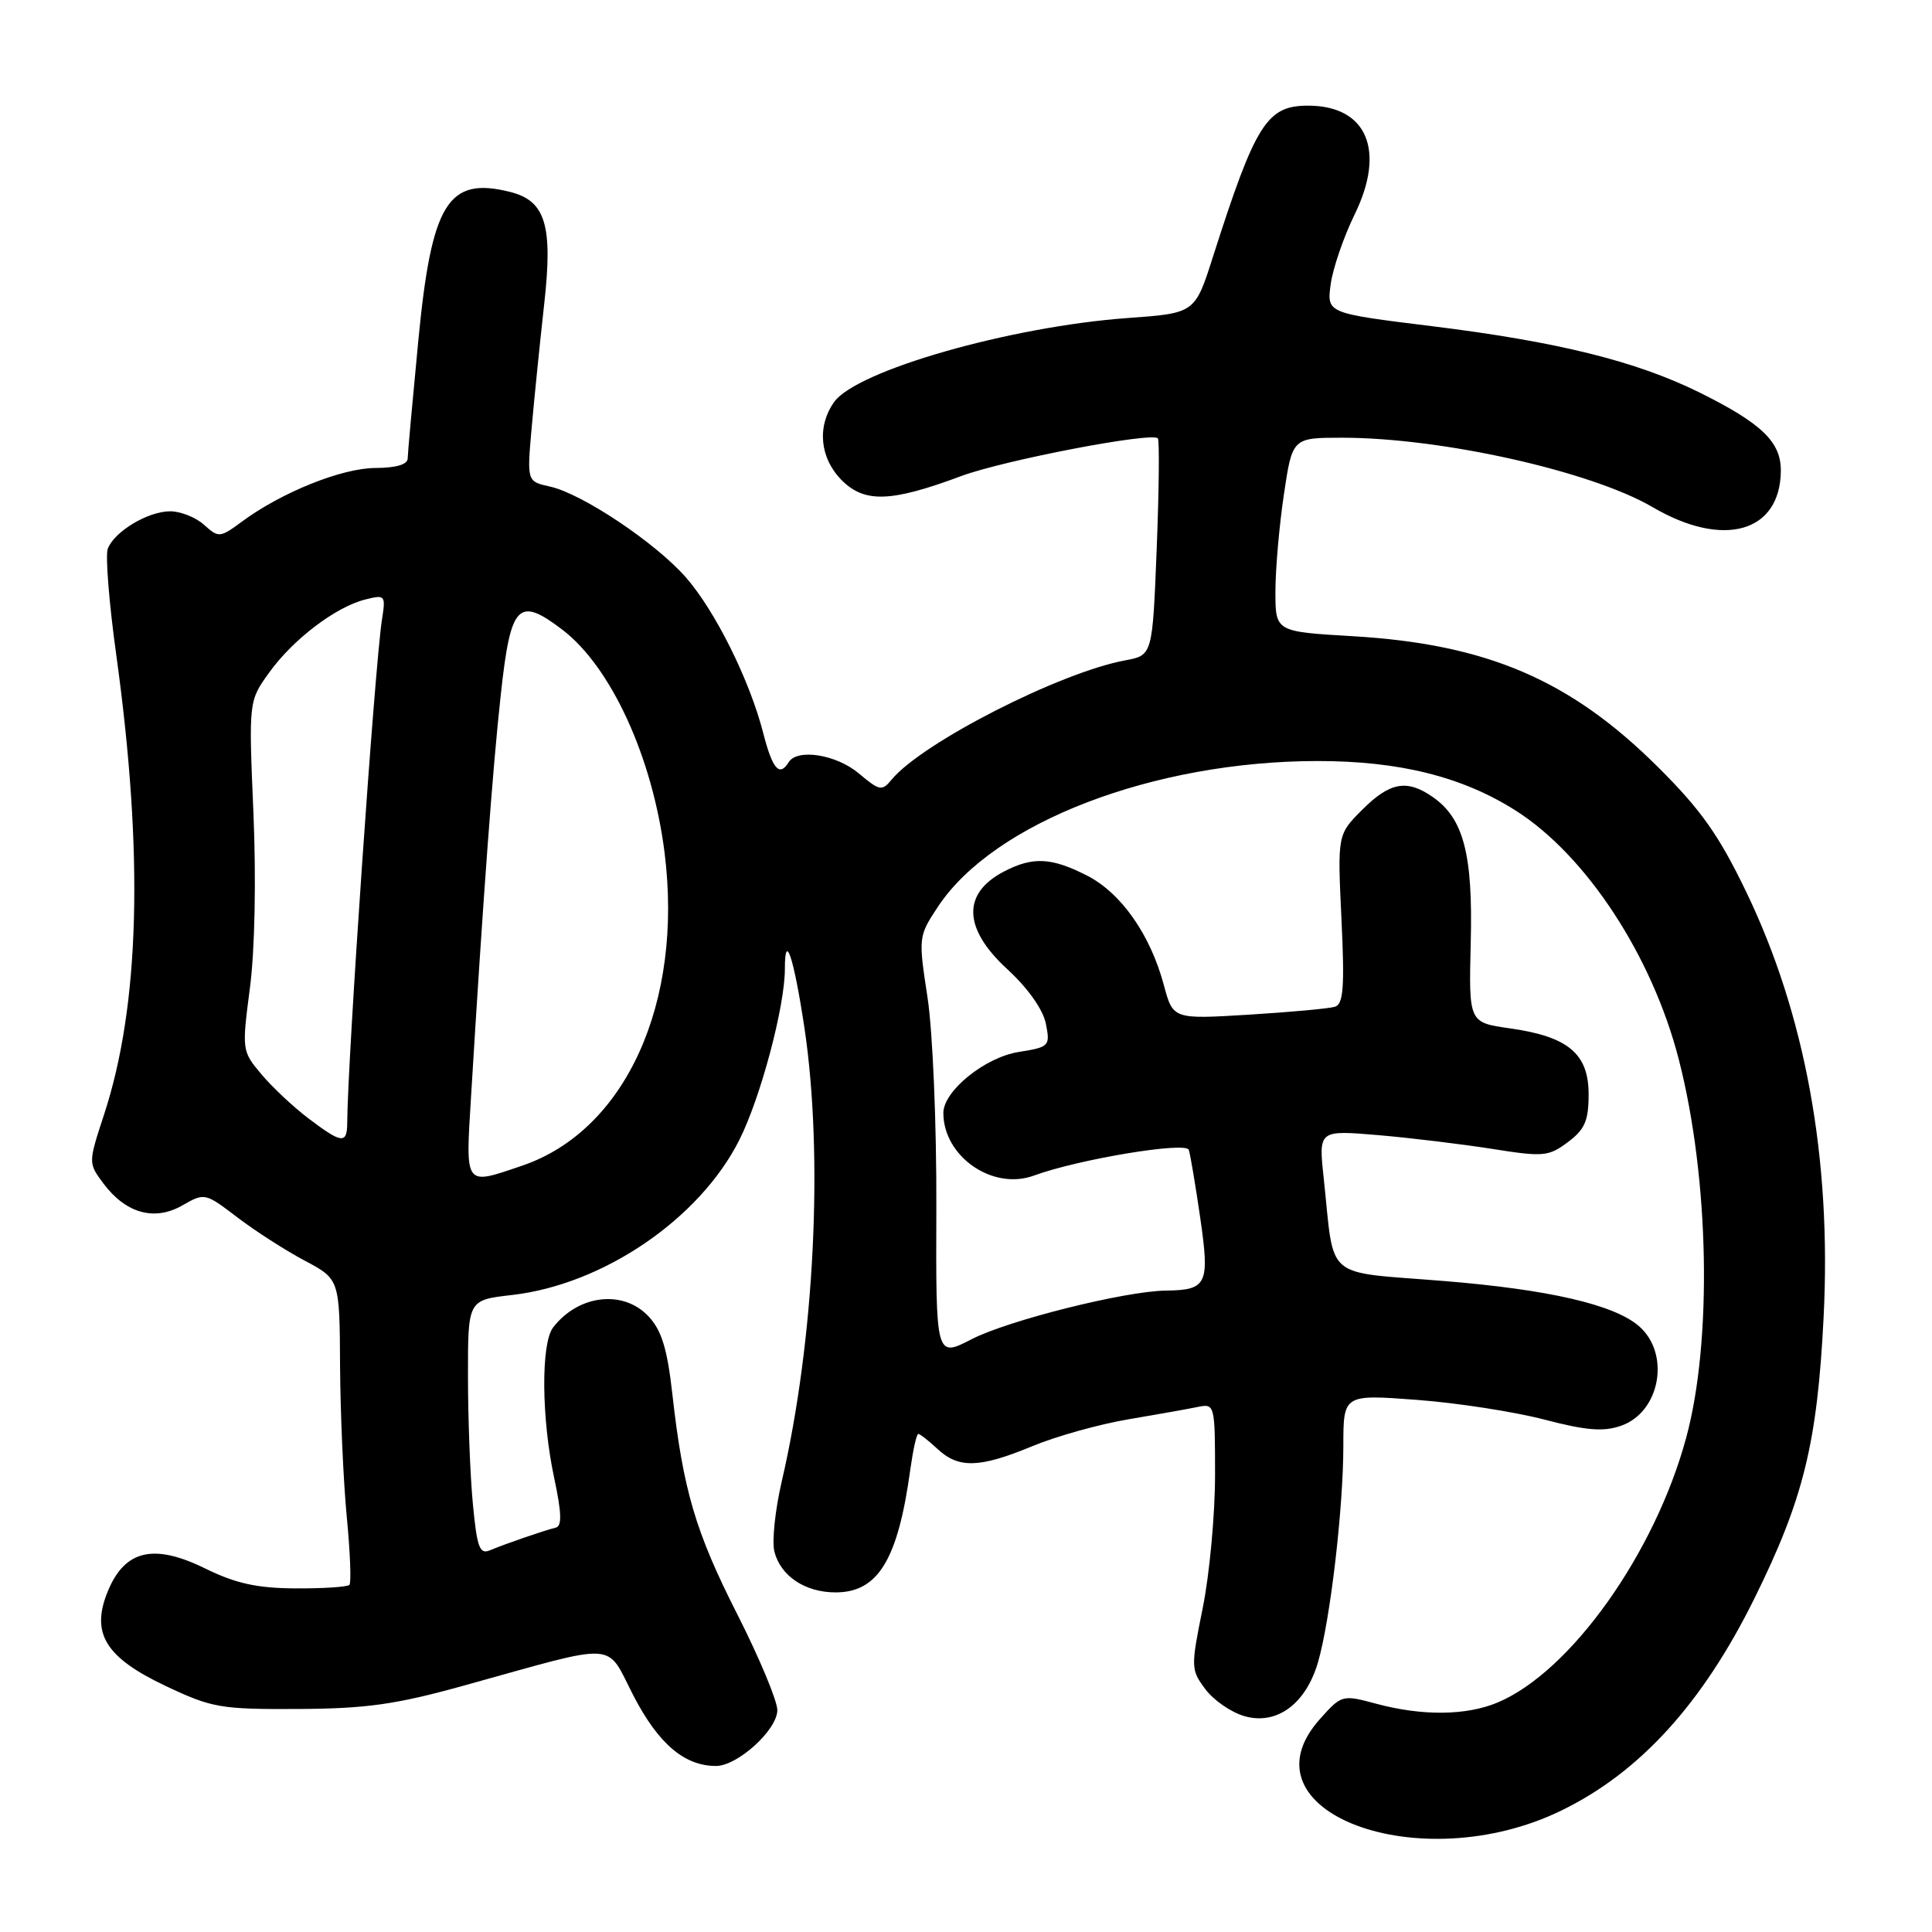 <?xml version="1.0" encoding="UTF-8" standalone="no"?>
<!DOCTYPE svg PUBLIC "-//W3C//DTD SVG 1.1//EN" "http://www.w3.org/Graphics/SVG/1.1/DTD/svg11.dtd" >
<svg xmlns="http://www.w3.org/2000/svg" xmlns:xlink="http://www.w3.org/1999/xlink" version="1.1" viewBox="0 0 256 256">
 <g >
 <path fill="currentColor"
d=" M 206.94 239.88 C 217.31 234.82 225.58 225.72 232.45 211.84 C 238.98 198.64 240.80 191.22 241.64 174.50 C 242.70 153.52 239.20 134.36 231.35 118.11 C 227.75 110.64 225.36 107.27 219.66 101.61 C 208.06 90.08 197.02 85.35 179.25 84.30 C 169.00 83.70 169.00 83.70 169.00 78.39 C 169.00 75.47 169.50 69.69 170.12 65.54 C 171.24 58.00 171.24 58.00 177.87 58.00 C 191.07 58.01 210.85 62.44 219.00 67.21 C 228.36 72.69 235.88 70.56 235.97 62.42 C 236.01 58.57 233.46 56.11 225.20 52.01 C 216.79 47.85 206.38 45.27 189.65 43.21 C 175.81 41.50 175.81 41.50 176.32 37.69 C 176.60 35.59 178.03 31.42 179.49 28.43 C 183.65 19.93 181.12 14.00 173.32 14.00 C 167.86 14.00 166.36 16.39 160.73 34.00 C 158.34 41.50 158.34 41.50 149.42 42.14 C 133.84 43.27 113.43 49.11 110.51 53.29 C 108.22 56.56 108.64 60.73 111.55 63.65 C 114.58 66.67 118.09 66.54 127.34 63.09 C 132.98 60.99 152.56 57.23 153.42 58.08 C 153.64 58.31 153.58 64.87 153.27 72.67 C 152.71 86.83 152.71 86.83 149.10 87.50 C 140.42 89.10 122.14 98.44 118.13 103.32 C 116.88 104.85 116.53 104.79 113.81 102.49 C 110.82 99.97 105.65 99.15 104.50 101.00 C 103.28 102.98 102.36 101.92 101.13 97.13 C 99.33 90.11 94.78 80.97 90.88 76.50 C 86.85 71.91 77.12 65.40 72.86 64.47 C 69.82 63.80 69.82 63.80 70.45 56.65 C 70.80 52.72 71.55 45.31 72.12 40.19 C 73.27 29.82 72.28 26.61 67.59 25.43 C 59.36 23.37 57.19 26.87 55.43 45.11 C 54.67 53.02 54.03 60.06 54.02 60.75 C 54.01 61.55 52.47 62.00 49.75 62.01 C 45.31 62.02 37.32 65.23 32.08 69.10 C 29.14 71.27 28.97 71.28 27.05 69.55 C 25.96 68.56 23.93 67.75 22.55 67.75 C 19.61 67.75 15.16 70.42 14.28 72.71 C 13.95 73.58 14.45 79.93 15.41 86.81 C 19.06 113.24 18.53 133.25 13.78 147.71 C 11.69 154.10 11.69 154.10 13.69 156.80 C 16.66 160.78 20.46 161.84 24.15 159.73 C 27.11 158.03 27.18 158.05 31.44 161.30 C 33.81 163.11 37.83 165.69 40.37 167.04 C 45.00 169.50 45.00 169.50 45.06 181.00 C 45.10 187.32 45.50 196.32 45.95 201.00 C 46.40 205.68 46.56 209.72 46.30 210.00 C 46.05 210.28 42.83 210.49 39.17 210.47 C 34.05 210.44 31.26 209.83 27.14 207.81 C 20.39 204.50 16.57 205.38 14.32 210.77 C 11.98 216.38 13.91 219.59 21.93 223.39 C 28.08 226.30 29.20 226.50 39.50 226.45 C 48.58 226.40 52.42 225.86 61.50 223.34 C 82.35 217.56 80.18 217.42 83.96 224.73 C 87.25 231.07 90.70 234.00 94.87 234.00 C 97.74 234.00 103.00 229.21 103.00 226.60 C 103.00 225.37 100.62 219.67 97.71 213.93 C 92.14 202.97 90.51 197.42 89.08 184.63 C 88.41 178.69 87.66 176.27 85.93 174.42 C 82.57 170.85 76.63 171.55 73.28 175.91 C 71.67 178.02 71.74 187.96 73.43 195.82 C 74.42 200.47 74.48 202.22 73.64 202.42 C 72.14 202.78 66.92 204.58 64.90 205.43 C 63.55 205.99 63.20 205.01 62.66 199.30 C 62.30 195.56 62.01 187.95 62.01 182.38 C 62.00 172.26 62.00 172.26 67.80 171.60 C 79.91 170.23 92.71 161.51 97.97 151.04 C 100.79 145.43 104.00 133.36 104.00 128.39 C 104.00 123.28 105.18 126.84 106.59 136.18 C 109.14 153.22 107.93 177.59 103.58 196.32 C 102.71 200.07 102.27 204.24 102.61 205.59 C 103.43 208.83 106.67 211.00 110.72 211.00 C 116.36 211.00 118.99 206.66 120.63 194.65 C 120.99 192.09 121.45 190.00 121.68 190.00 C 121.90 190.00 123.05 190.90 124.23 192.00 C 127.03 194.61 129.80 194.52 136.78 191.63 C 139.93 190.32 145.65 188.72 149.50 188.07 C 153.35 187.42 157.51 186.68 158.75 186.42 C 160.96 185.97 161.00 186.14 161.00 195.46 C 161.00 200.68 160.27 208.61 159.37 213.06 C 157.78 220.93 157.79 221.25 159.72 223.83 C 160.81 225.29 163.14 226.90 164.90 227.40 C 169.18 228.63 173.04 225.78 174.65 220.23 C 176.27 214.62 177.99 199.92 178.00 191.63 C 178.00 184.76 178.00 184.76 187.74 185.49 C 193.09 185.89 200.69 187.07 204.63 188.10 C 210.19 189.55 212.46 189.74 214.80 188.92 C 220.00 187.11 221.38 179.36 217.16 175.71 C 213.87 172.87 205.24 170.87 191.32 169.74 C 175.21 168.43 176.87 169.85 175.40 156.12 C 174.71 149.74 174.71 149.74 182.61 150.41 C 186.95 150.78 193.76 151.61 197.75 152.24 C 204.50 153.31 205.19 153.25 207.75 151.34 C 210.00 149.66 210.50 148.51 210.50 145.00 C 210.50 139.62 207.79 137.35 200.06 136.26 C 194.62 135.49 194.62 135.49 194.88 124.89 C 195.18 113.22 193.94 108.47 189.88 105.63 C 186.44 103.22 184.18 103.62 180.51 107.29 C 177.22 110.58 177.22 110.58 177.75 121.77 C 178.18 130.78 178.01 133.04 176.89 133.40 C 176.13 133.64 170.98 134.11 165.47 134.45 C 155.43 135.06 155.43 135.06 154.21 130.51 C 152.43 123.85 148.55 118.32 144.04 116.02 C 139.33 113.62 136.88 113.49 133.07 115.46 C 127.45 118.37 127.60 123.03 133.48 128.43 C 136.20 130.93 138.20 133.76 138.58 135.63 C 139.17 138.61 139.06 138.74 134.99 139.39 C 130.51 140.10 125.00 144.56 125.00 147.47 C 125.00 153.25 131.54 157.78 137.00 155.77 C 142.91 153.60 157.15 151.24 157.52 152.36 C 157.73 152.99 158.41 157.05 159.04 161.39 C 160.31 170.17 159.95 170.94 154.50 171.01 C 149.09 171.07 133.60 174.95 128.75 177.45 C 124.00 179.90 124.00 179.90 124.07 160.06 C 124.11 148.97 123.59 136.66 122.90 132.16 C 121.68 124.18 121.69 124.06 124.30 120.12 C 131.67 108.99 152.82 100.87 174.53 100.84 C 185.40 100.83 193.75 102.91 200.83 107.40 C 210.18 113.33 218.93 126.67 222.45 140.39 C 226.49 156.10 226.91 177.66 223.43 190.50 C 219.28 205.85 208.08 221.56 198.42 225.60 C 194.28 227.33 188.48 227.39 182.42 225.77 C 177.85 224.54 177.78 224.56 174.90 227.78 C 163.97 240.01 188.06 249.11 206.94 239.88 Z  M 62.42 145.25 C 64.02 118.87 65.29 101.73 66.36 92.01 C 67.67 80.01 68.66 78.98 74.53 83.45 C 80.98 88.38 86.47 100.36 88.06 112.99 C 90.56 132.91 82.88 149.79 69.21 154.45 C 61.47 157.08 61.68 157.37 62.42 145.25 Z  M 40.88 148.20 C 38.88 146.69 36.08 144.06 34.64 142.35 C 32.05 139.27 32.04 139.16 33.12 130.87 C 33.77 125.88 33.95 116.53 33.58 107.70 C 32.95 92.89 32.95 92.89 35.66 89.13 C 38.81 84.73 44.48 80.42 48.39 79.44 C 51.05 78.77 51.12 78.86 50.61 82.12 C 49.66 88.20 46.05 140.54 46.01 148.75 C 46.00 151.63 45.30 151.55 40.88 148.20 Z "/>
</g>
</svg>